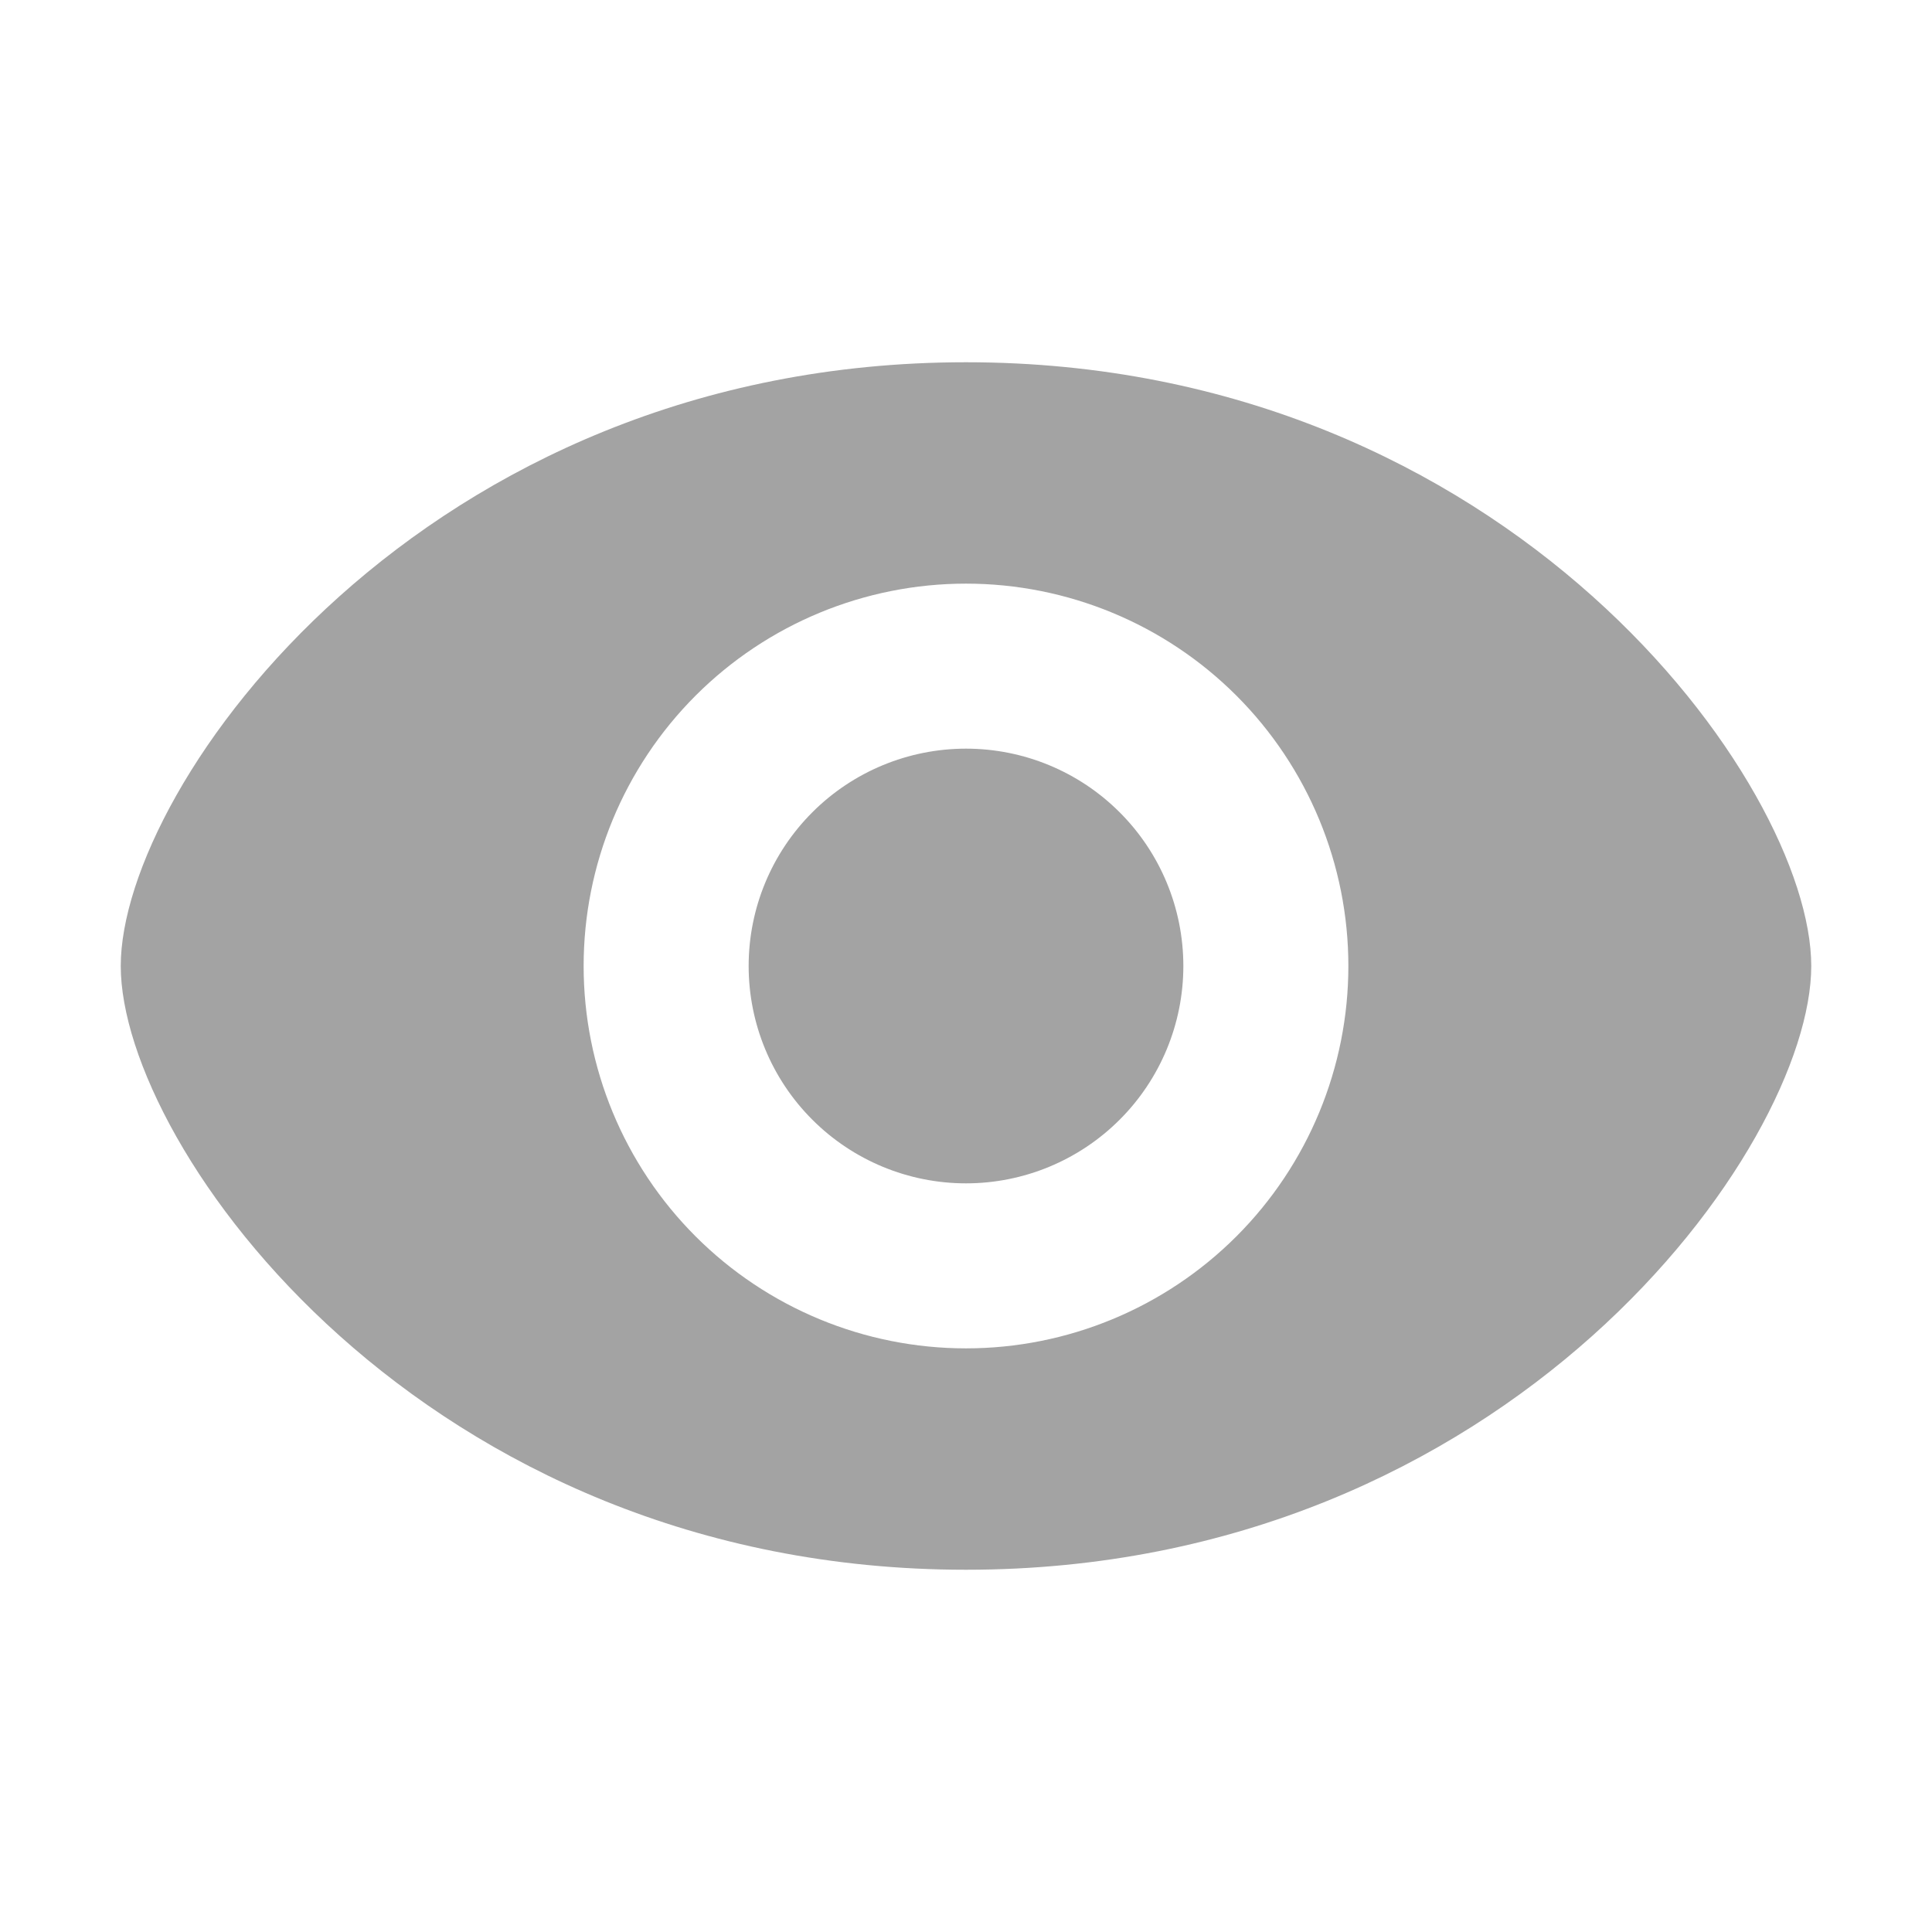 <svg width="46" height="46" viewBox="0 0 46 46" fill="none" xmlns="http://www.w3.org/2000/svg">
<g clip-path="url(#clip0_12_684)">
<path fill-rule="evenodd" clip-rule="evenodd" d="M2.875 23C2.875 18.687 10.062 8.625 23 8.625C35.938 8.625 43.125 18.687 43.125 23C43.125 27.312 35.938 37.375 23 37.375C10.062 37.375 2.875 27.312 2.875 23ZM23 32.104C25.415 32.104 27.73 31.145 29.438 29.438C31.145 27.73 32.104 25.415 32.104 23C32.104 20.585 31.145 18.27 29.438 16.562C27.73 14.855 25.415 13.896 23 13.896C20.585 13.896 18.27 14.855 16.562 16.562C14.855 18.27 13.896 20.585 13.896 23C13.896 25.415 14.855 27.73 16.562 29.438C18.27 31.145 20.585 32.104 23 32.104ZM28.175 23C28.175 24.372 27.63 25.689 26.659 26.659C25.689 27.63 24.372 28.175 23 28.175C21.628 28.175 20.311 27.63 19.341 26.659C18.37 25.689 17.825 24.372 17.825 23C17.825 21.627 18.37 20.311 19.341 19.341C20.311 18.37 21.628 17.825 23 17.825C24.372 17.825 25.689 18.37 26.659 19.341C27.63 20.311 28.175 21.627 28.175 23Z" fill="#A3A3A3"/>
<g clip-path="url(#clip1_12_684)">
<path d="M8.213 -335.95C11.7 -335.95 14 -329.587 14 -329.587L124.075 -95.1L383.188 -55.513L195.7 136.738L239.963 408L8.213 279.825L-223.537 408L-179.275 136.738L-366.762 -55.513L-107.65 -95.1L2.325 -329.387C2.325 -329.387 4.725 -335.95 8.213 -335.95ZM8.213 -366.912C-1.475 -366.912 -10.287 -361.312 -14.425 -352.537L-124.612 -117.812L-370.537 -80.237C-379.8 -78.825 -387.487 -72.338 -390.475 -63.45C-393.45 -54.575 -391.212 -44.775 -384.662 -38.062L-205.987 145.15L-248.212 403.95C-249.762 413.4 -245.775 422.913 -237.937 428.413C-233.637 431.463 -228.587 433 -223.537 433C-219.387 433 -215.212 431.95 -211.437 429.875L8.213 308.388L227.863 429.875C231.638 431.95 235.813 433 239.963 433C245.013 433 250.063 431.463 254.35 428.425C262.188 422.925 266.175 413.412 264.625 403.963L222.4 145.163L401.075 -38.05C407.613 -44.763 409.863 -54.562 406.888 -63.438C403.913 -72.325 396.213 -78.8 386.95 -80.225L141.025 -117.8L30.85 -352.537C26.713 -361.312 17.9 -366.912 8.213 -366.912Z" fill="#231F20"/>
</g>
</g>
<defs>
<clipPath id="clip0_12_684">
<rect width="46" height="46" fill="white"/>
</clipPath>
<clipPath id="clip1_12_684">
<rect width="800" height="800" fill="white" transform="translate(-391.8 -367)"/>
</clipPath>
</defs>
</svg>
